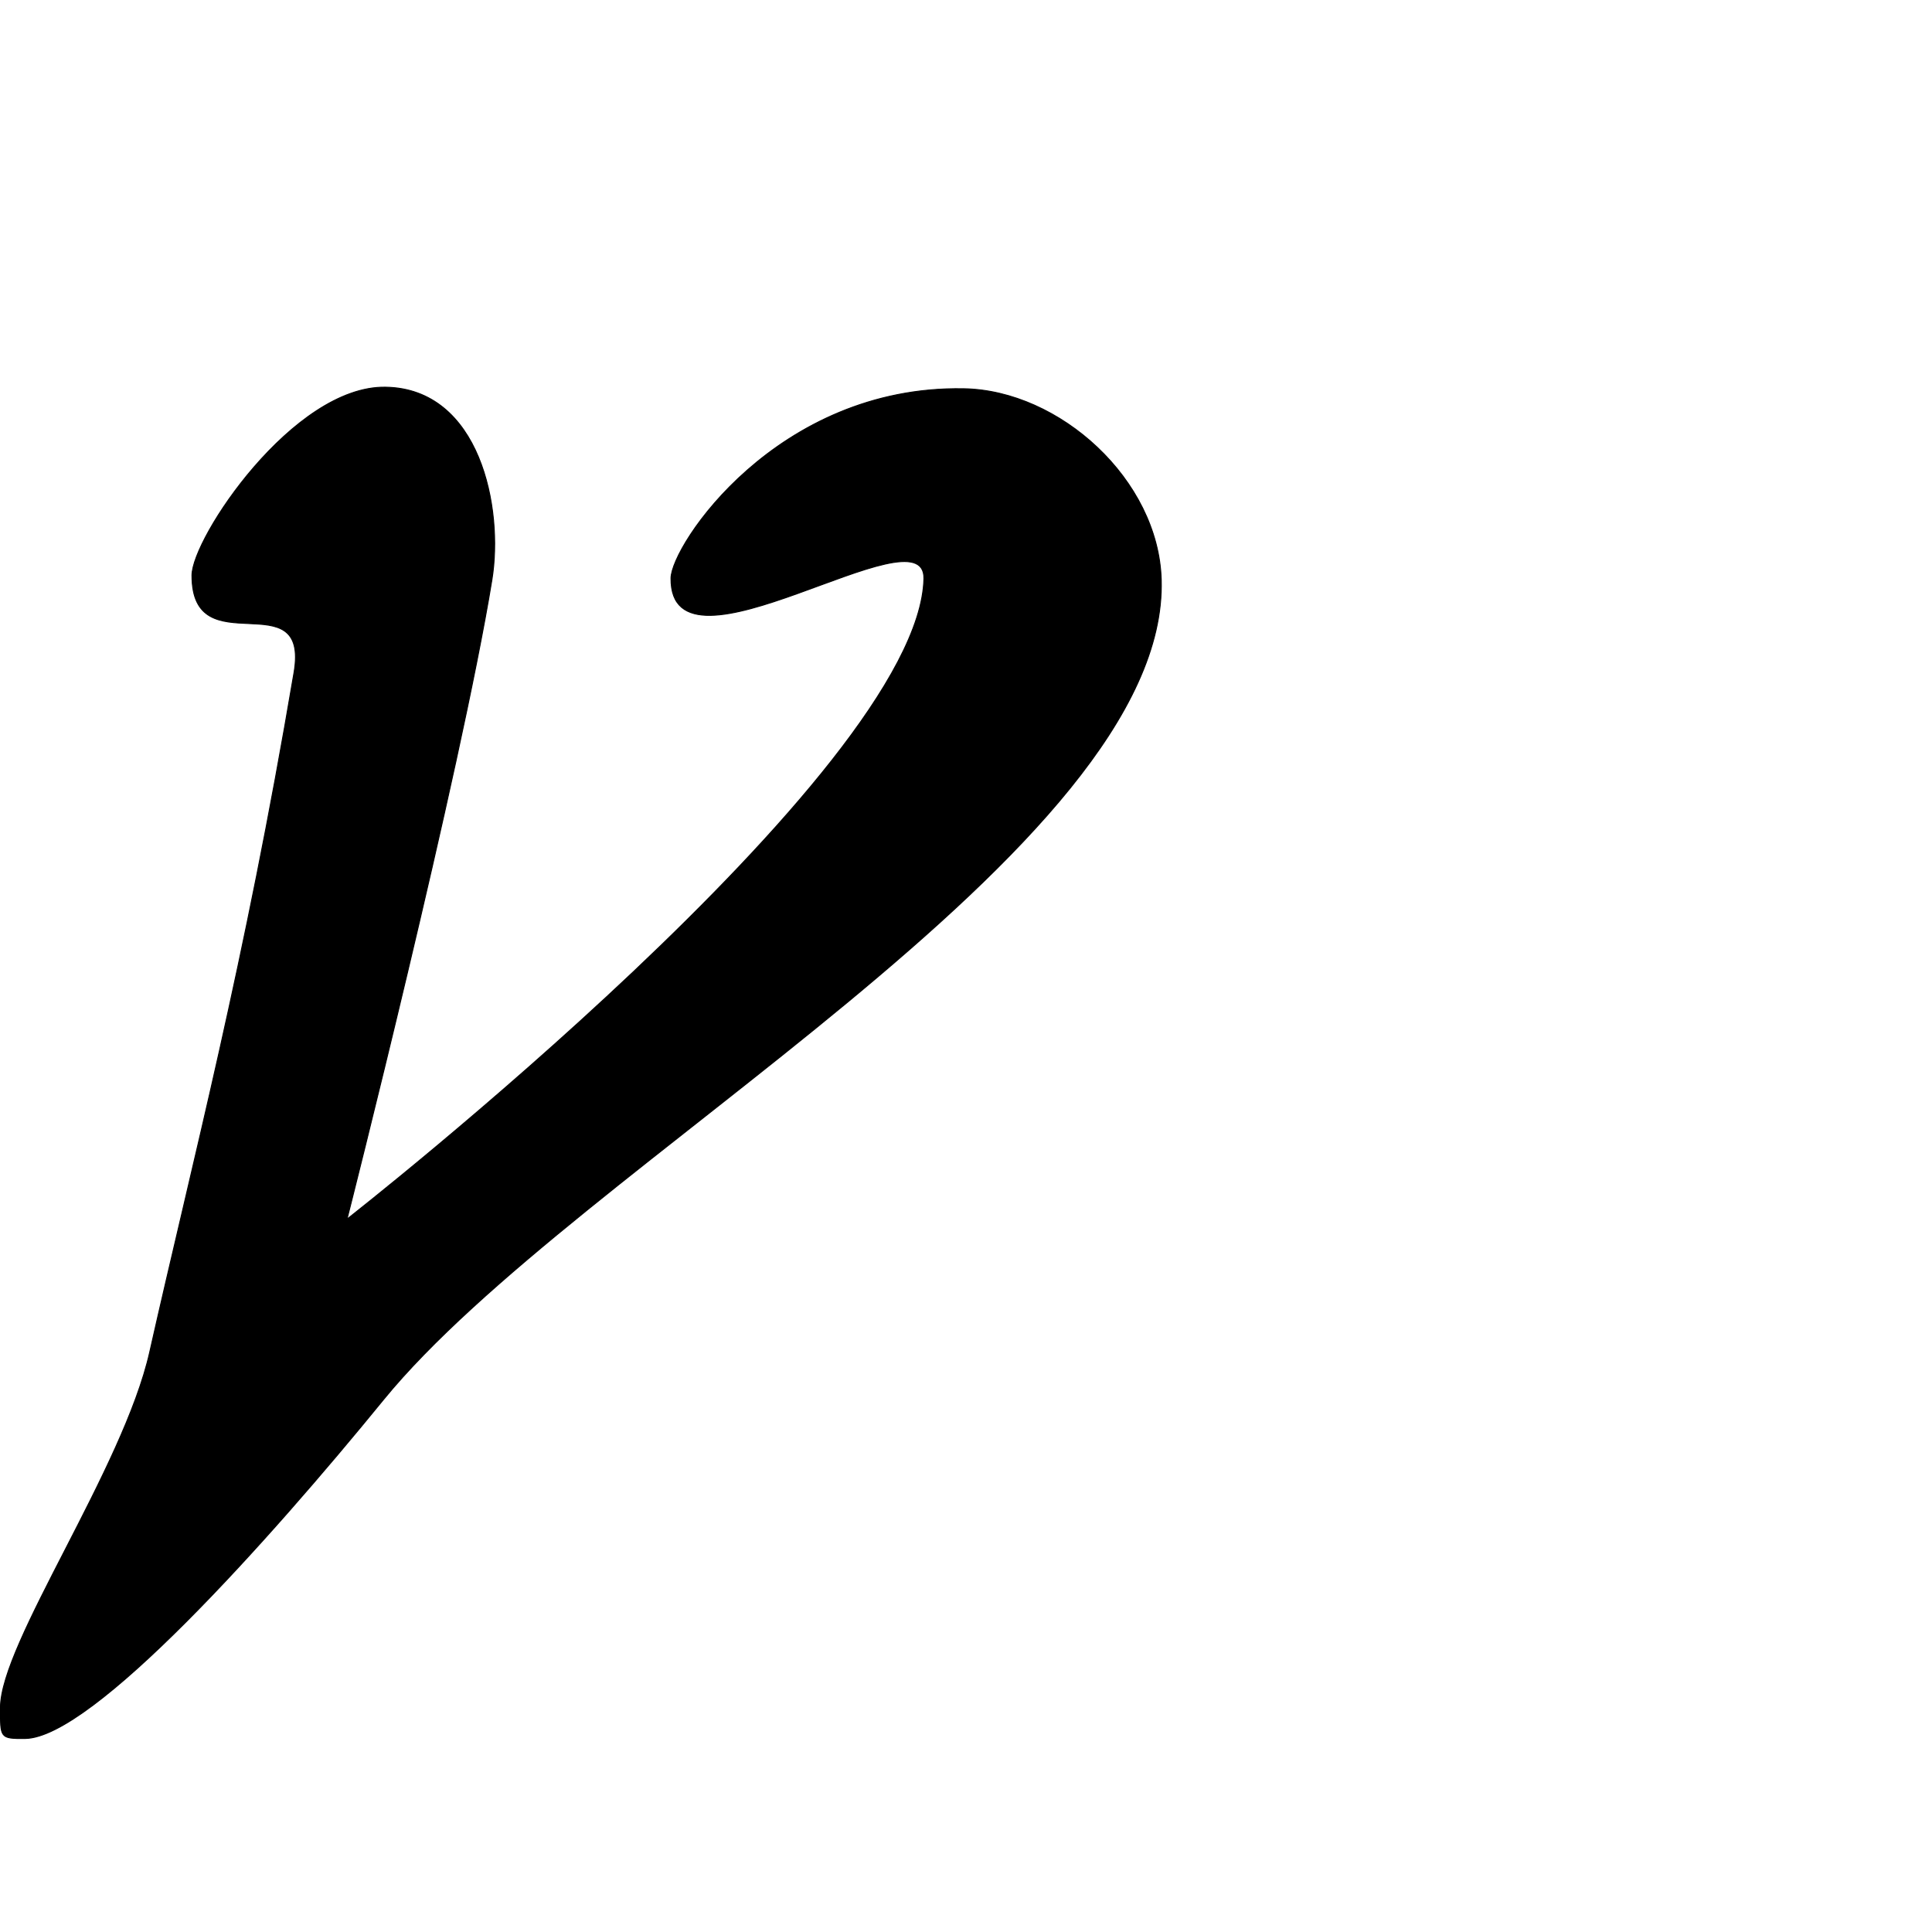<?xml version="1.0" encoding="UTF-8" standalone="no"?>
<!DOCTYPE svg PUBLIC "-//W3C//DTD SVG 1.1//EN" "http://www.w3.org/Graphics/SVG/1.1/DTD/svg11.dtd">
<svg width="100%" height="100%" viewBox="0 0 2048 2048" version="1.1" xmlns="http://www.w3.org/2000/svg" xmlns:xlink="http://www.w3.org/1999/xlink" xml:space="preserve" xmlns:serif="http://www.serif.com/" style="fill-rule:evenodd;clip-rule:evenodd;stroke-linecap:round;stroke-linejoin:round;stroke-miterlimit:1.5;">
    <g id="レイヤー5">
        <path d="M1230.96,614.484C1227.86,508.759 1123.49,413.823 1021.49,412.065C823.541,408.652 711.563,578.257 711.279,612.949C710.31,731.411 981.115,537.519 979.386,613.436C974.721,818.151 367.855,1292.29 367.855,1292.29C367.855,1292.29 487.962,819.429 521.424,614.773C533.918,538.357 508.66,411.909 408.569,410.434C311.091,408.998 203.554,570.342 203.497,609.926C203.356,707.116 328.293,614.642 311.7,712.827C258.937,1025.04 204.305,1230.97 158.739,1433.19C130.787,1557.25 0.468,1741.92 0.465,1810.24C0.463,1842.13 -0.259,1843.13 26.586,1842.87C97.622,1842.19 284.298,1633.48 406.384,1483.79C609.96,1234.19 1239.35,900.073 1230.96,614.484Z" style="stroke:black;stroke-width:1px;"/>
    </g>
</svg>
